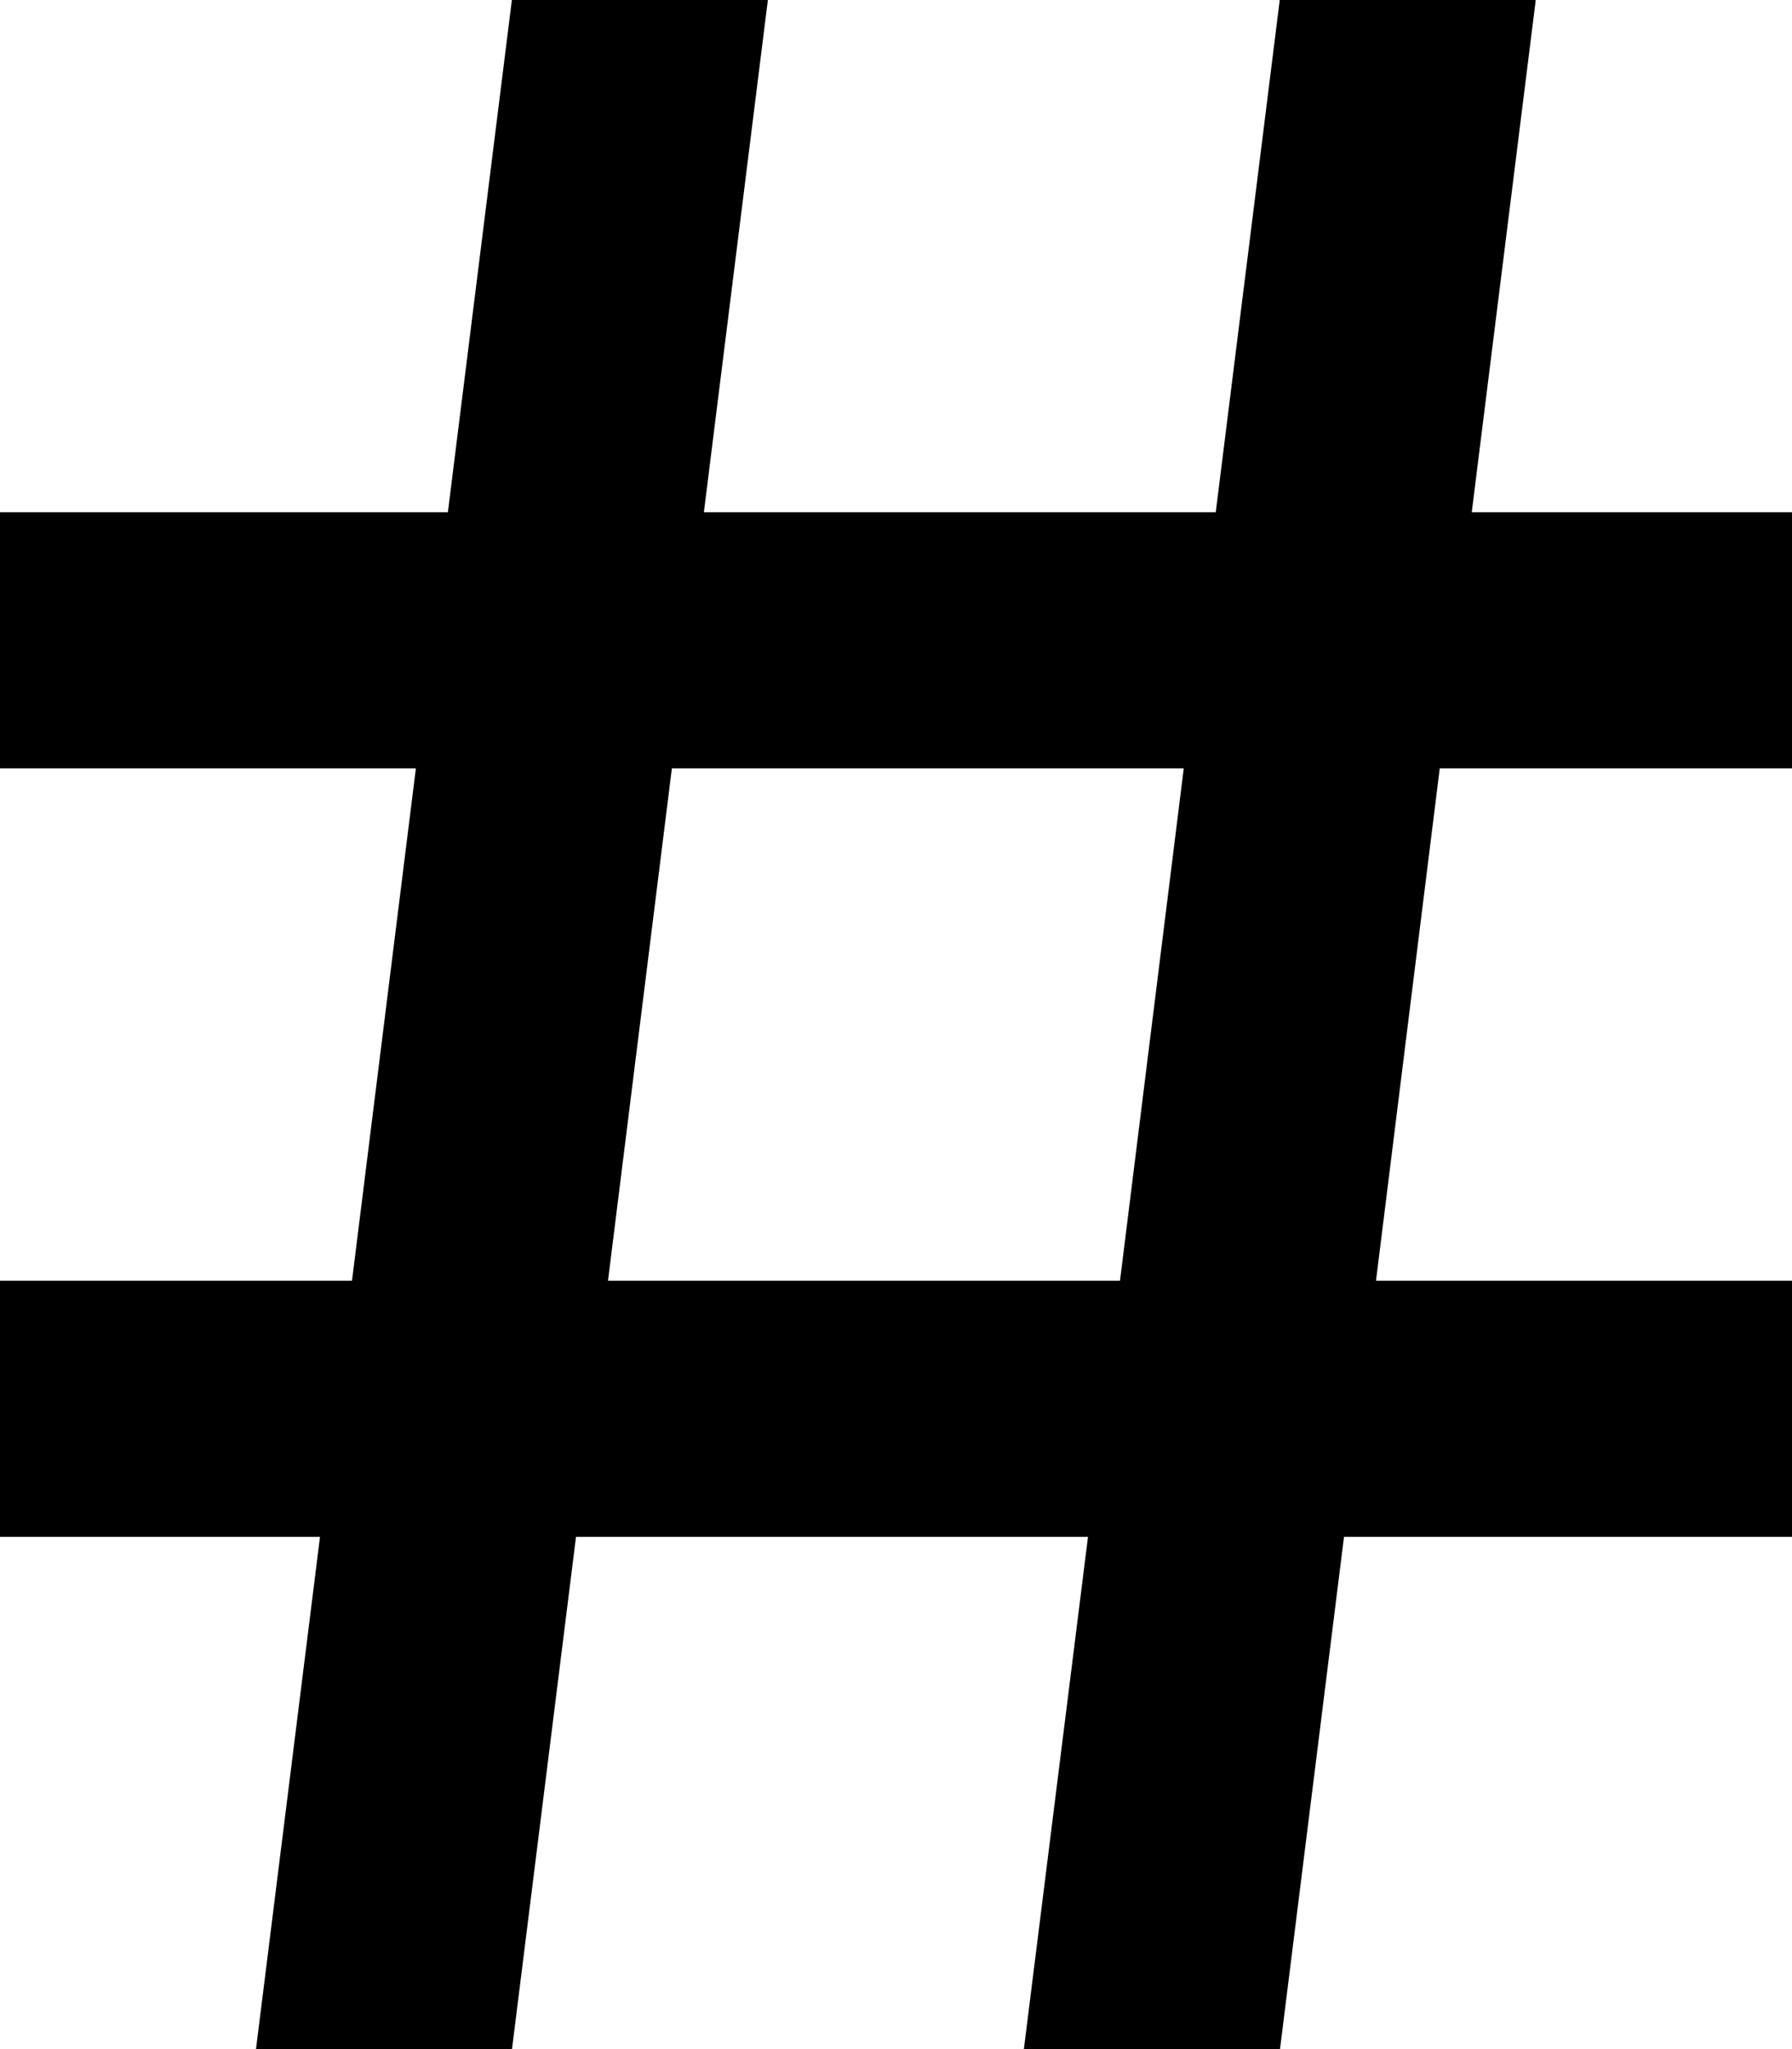 <svg xmlns="http://www.w3.org/2000/svg" xmlns:xlink="http://www.w3.org/1999/xlink" height="32" style="enable-background:new 0 0 28 32" width="28" version="1.1" viewBox="0 0 28 32" xml:space="preserve"><g id="hash"><path d="M28,12V8h-5.004l1-8h-4l-1,8h-7.998l1-8h-4l-1,8H0v4h6.498L5.5,20H0v4h5l-1,8h4l1-8h8l-1.002,8H20 l1-8h7v-4h-6.5l0.996-8H28z M17.5,20h-8l0.998-8h7.998L17.5,20z" style="fill:#000"/></g></svg>